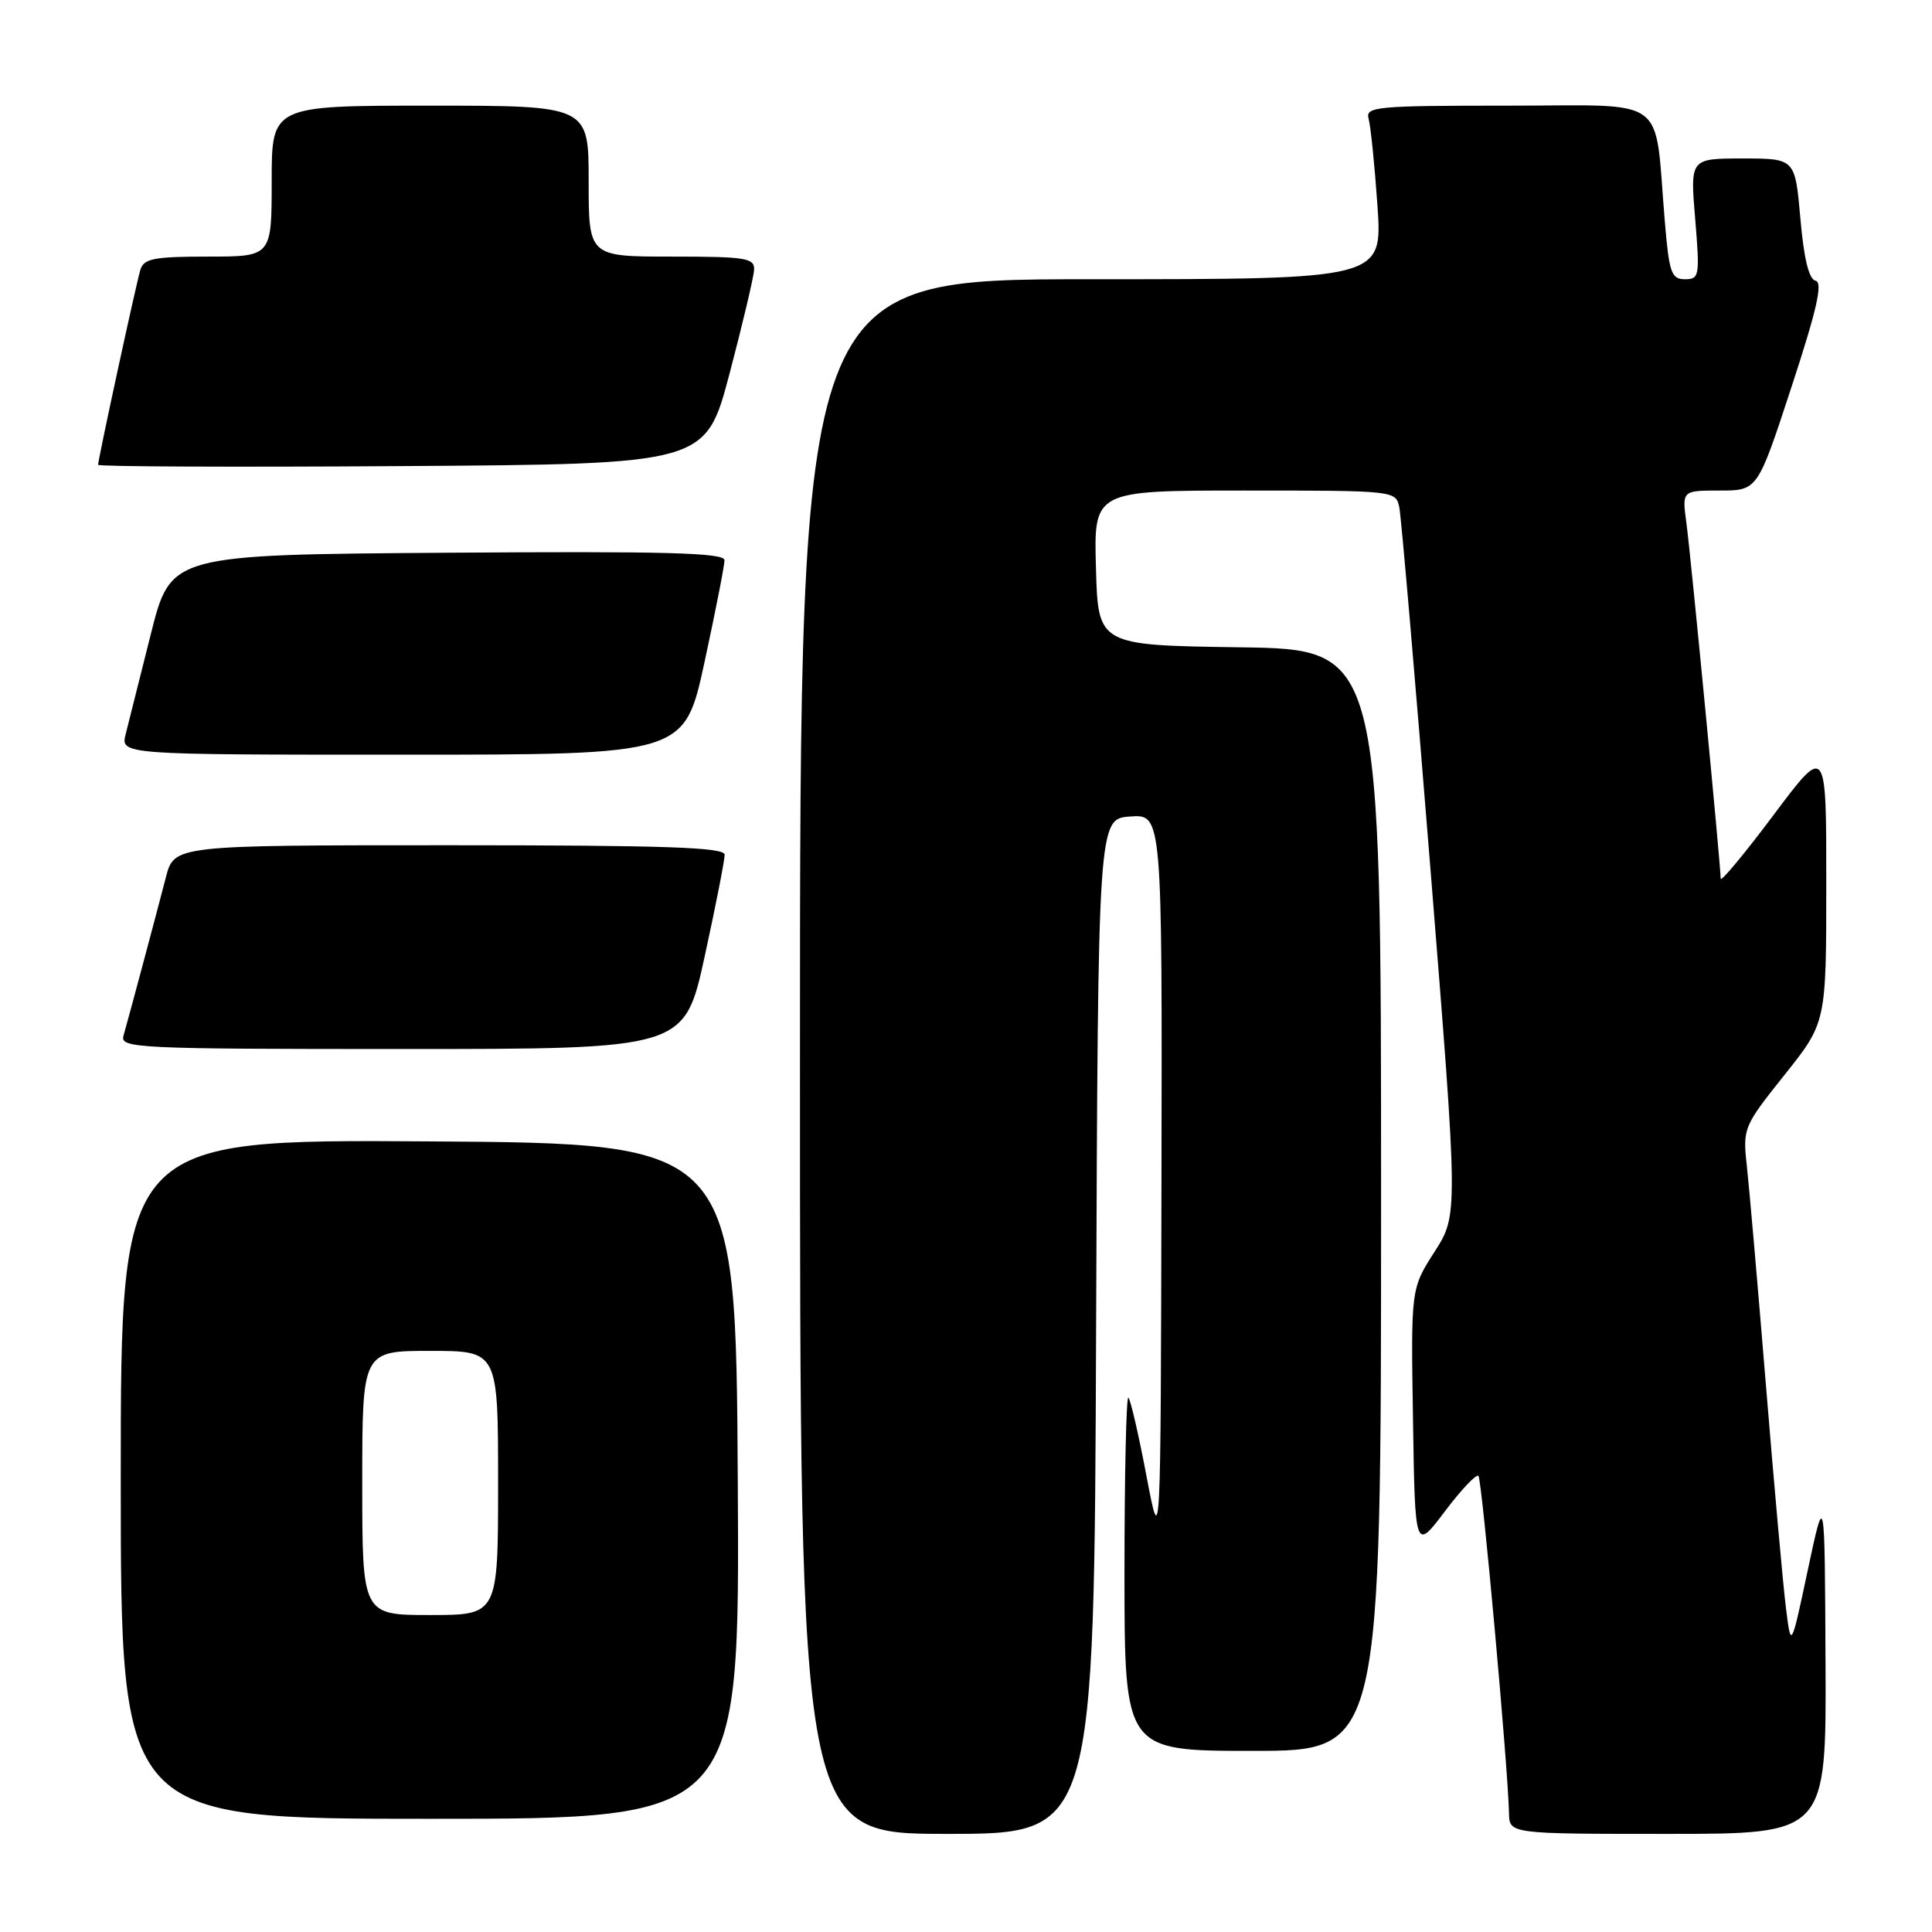 <?xml version="1.0" encoding="UTF-8" standalone="no"?>
<!DOCTYPE svg PUBLIC "-//W3C//DTD SVG 1.1//EN" "http://www.w3.org/Graphics/SVG/1.1/DTD/svg11.dtd" >
<svg xmlns="http://www.w3.org/2000/svg" xmlns:xlink="http://www.w3.org/1999/xlink" version="1.1" viewBox="0 0 256 256">
 <g >
 <path fill="currentColor"
d=" M 145.24 175.75 C 145.50 108.50 145.50 108.50 149.75 108.19 C 154.00 107.89 154.00 107.89 153.90 156.69 C 153.80 205.50 153.80 205.50 151.92 195.61 C 150.89 190.17 149.81 185.48 149.52 185.19 C 149.24 184.90 149.00 195.32 149.00 208.33 C 149.00 232.00 149.00 232.00 166.00 232.00 C 183.00 232.00 183.00 232.00 183.00 159.02 C 183.00 86.04 183.00 86.04 164.25 85.77 C 145.50 85.50 145.50 85.50 145.22 75.25 C 144.93 65.00 144.93 65.00 164.95 65.00 C 184.90 65.00 184.96 65.01 185.42 67.25 C 185.67 68.49 187.53 90.08 189.55 115.24 C 193.22 160.97 193.22 160.97 190.09 165.86 C 186.95 170.75 186.95 170.75 187.23 188.13 C 187.50 205.50 187.50 205.50 191.44 200.28 C 193.61 197.40 195.62 195.28 195.90 195.56 C 196.37 196.04 199.82 234.14 199.95 240.25 C 200.00 243.00 200.00 243.00 221.00 243.00 C 242.00 243.00 242.00 243.00 241.89 220.25 C 241.79 197.50 241.79 197.50 239.55 208.00 C 237.32 218.50 237.32 218.50 236.64 213.00 C 236.26 209.97 235.07 196.70 233.99 183.50 C 232.91 170.30 231.77 157.22 231.46 154.44 C 230.92 149.50 231.02 149.24 236.45 142.44 C 241.99 135.50 241.99 135.50 241.99 117.08 C 242.00 98.65 242.00 98.65 235.00 108.00 C 231.15 113.14 228.00 116.93 228.00 116.42 C 227.99 114.65 224.03 73.46 223.45 69.25 C 222.88 65.00 222.88 65.00 227.88 65.00 C 232.89 65.00 232.89 65.00 237.39 51.25 C 240.76 40.99 241.56 37.42 240.57 37.20 C 239.69 37.00 239.02 34.28 238.56 28.95 C 237.86 21.00 237.86 21.00 230.91 21.00 C 223.95 21.00 223.95 21.00 224.62 29.00 C 225.25 36.59 225.18 37.00 223.26 37.00 C 221.46 37.00 221.16 36.15 220.59 29.25 C 219.17 12.36 221.40 14.00 199.84 14.00 C 182.25 14.00 180.90 14.13 181.35 15.75 C 181.62 16.71 182.15 21.89 182.52 27.25 C 183.19 37.00 183.19 37.00 144.59 37.00 C 106.00 37.00 106.00 37.00 106.00 140.00 C 106.00 243.00 106.00 243.00 125.49 243.00 C 144.99 243.00 144.99 243.00 145.24 175.75 Z  M 97.76 196.25 C 97.50 151.50 97.50 151.50 56.75 151.24 C 16.00 150.98 16.00 150.98 16.00 195.99 C 16.00 241.00 16.00 241.00 57.01 241.00 C 98.02 241.00 98.02 241.00 97.76 196.25 Z  M 93.37 126.75 C 94.84 120.01 96.03 113.94 96.02 113.25 C 96.00 112.27 88.03 112.00 59.54 112.00 C 23.08 112.00 23.08 112.00 21.98 116.25 C 20.62 121.50 17.04 134.88 16.36 137.25 C 15.90 138.89 18.12 139.00 53.28 139.00 C 90.69 139.00 90.69 139.00 93.37 126.75 Z  M 93.35 87.74 C 94.81 81.00 96.00 74.92 96.00 74.23 C 96.00 73.24 88.18 73.03 59.31 73.24 C 22.63 73.50 22.63 73.50 19.99 84.00 C 18.54 89.78 17.04 95.74 16.66 97.25 C 15.96 100.00 15.96 100.00 53.33 100.00 C 90.70 100.00 90.70 100.00 93.35 87.74 Z  M 96.67 49.50 C 98.41 42.90 99.87 36.71 99.92 35.75 C 99.99 34.18 98.84 34.00 89.00 34.00 C 78.00 34.00 78.00 34.00 78.00 24.00 C 78.00 14.00 78.00 14.00 57.00 14.00 C 36.00 14.00 36.00 14.00 36.00 24.00 C 36.00 34.00 36.00 34.00 27.57 34.00 C 20.41 34.00 19.05 34.26 18.60 35.75 C 18.04 37.59 13.00 60.85 13.00 61.59 C 13.00 61.83 31.11 61.91 53.25 61.76 C 93.50 61.50 93.50 61.50 96.67 49.50 Z  M 48.00 196.50 C 48.00 179.00 48.00 179.00 57.00 179.00 C 66.00 179.00 66.00 179.00 66.00 196.50 C 66.00 214.00 66.00 214.00 57.00 214.00 C 48.00 214.00 48.00 214.00 48.00 196.50 Z "/>
</g>
</svg>